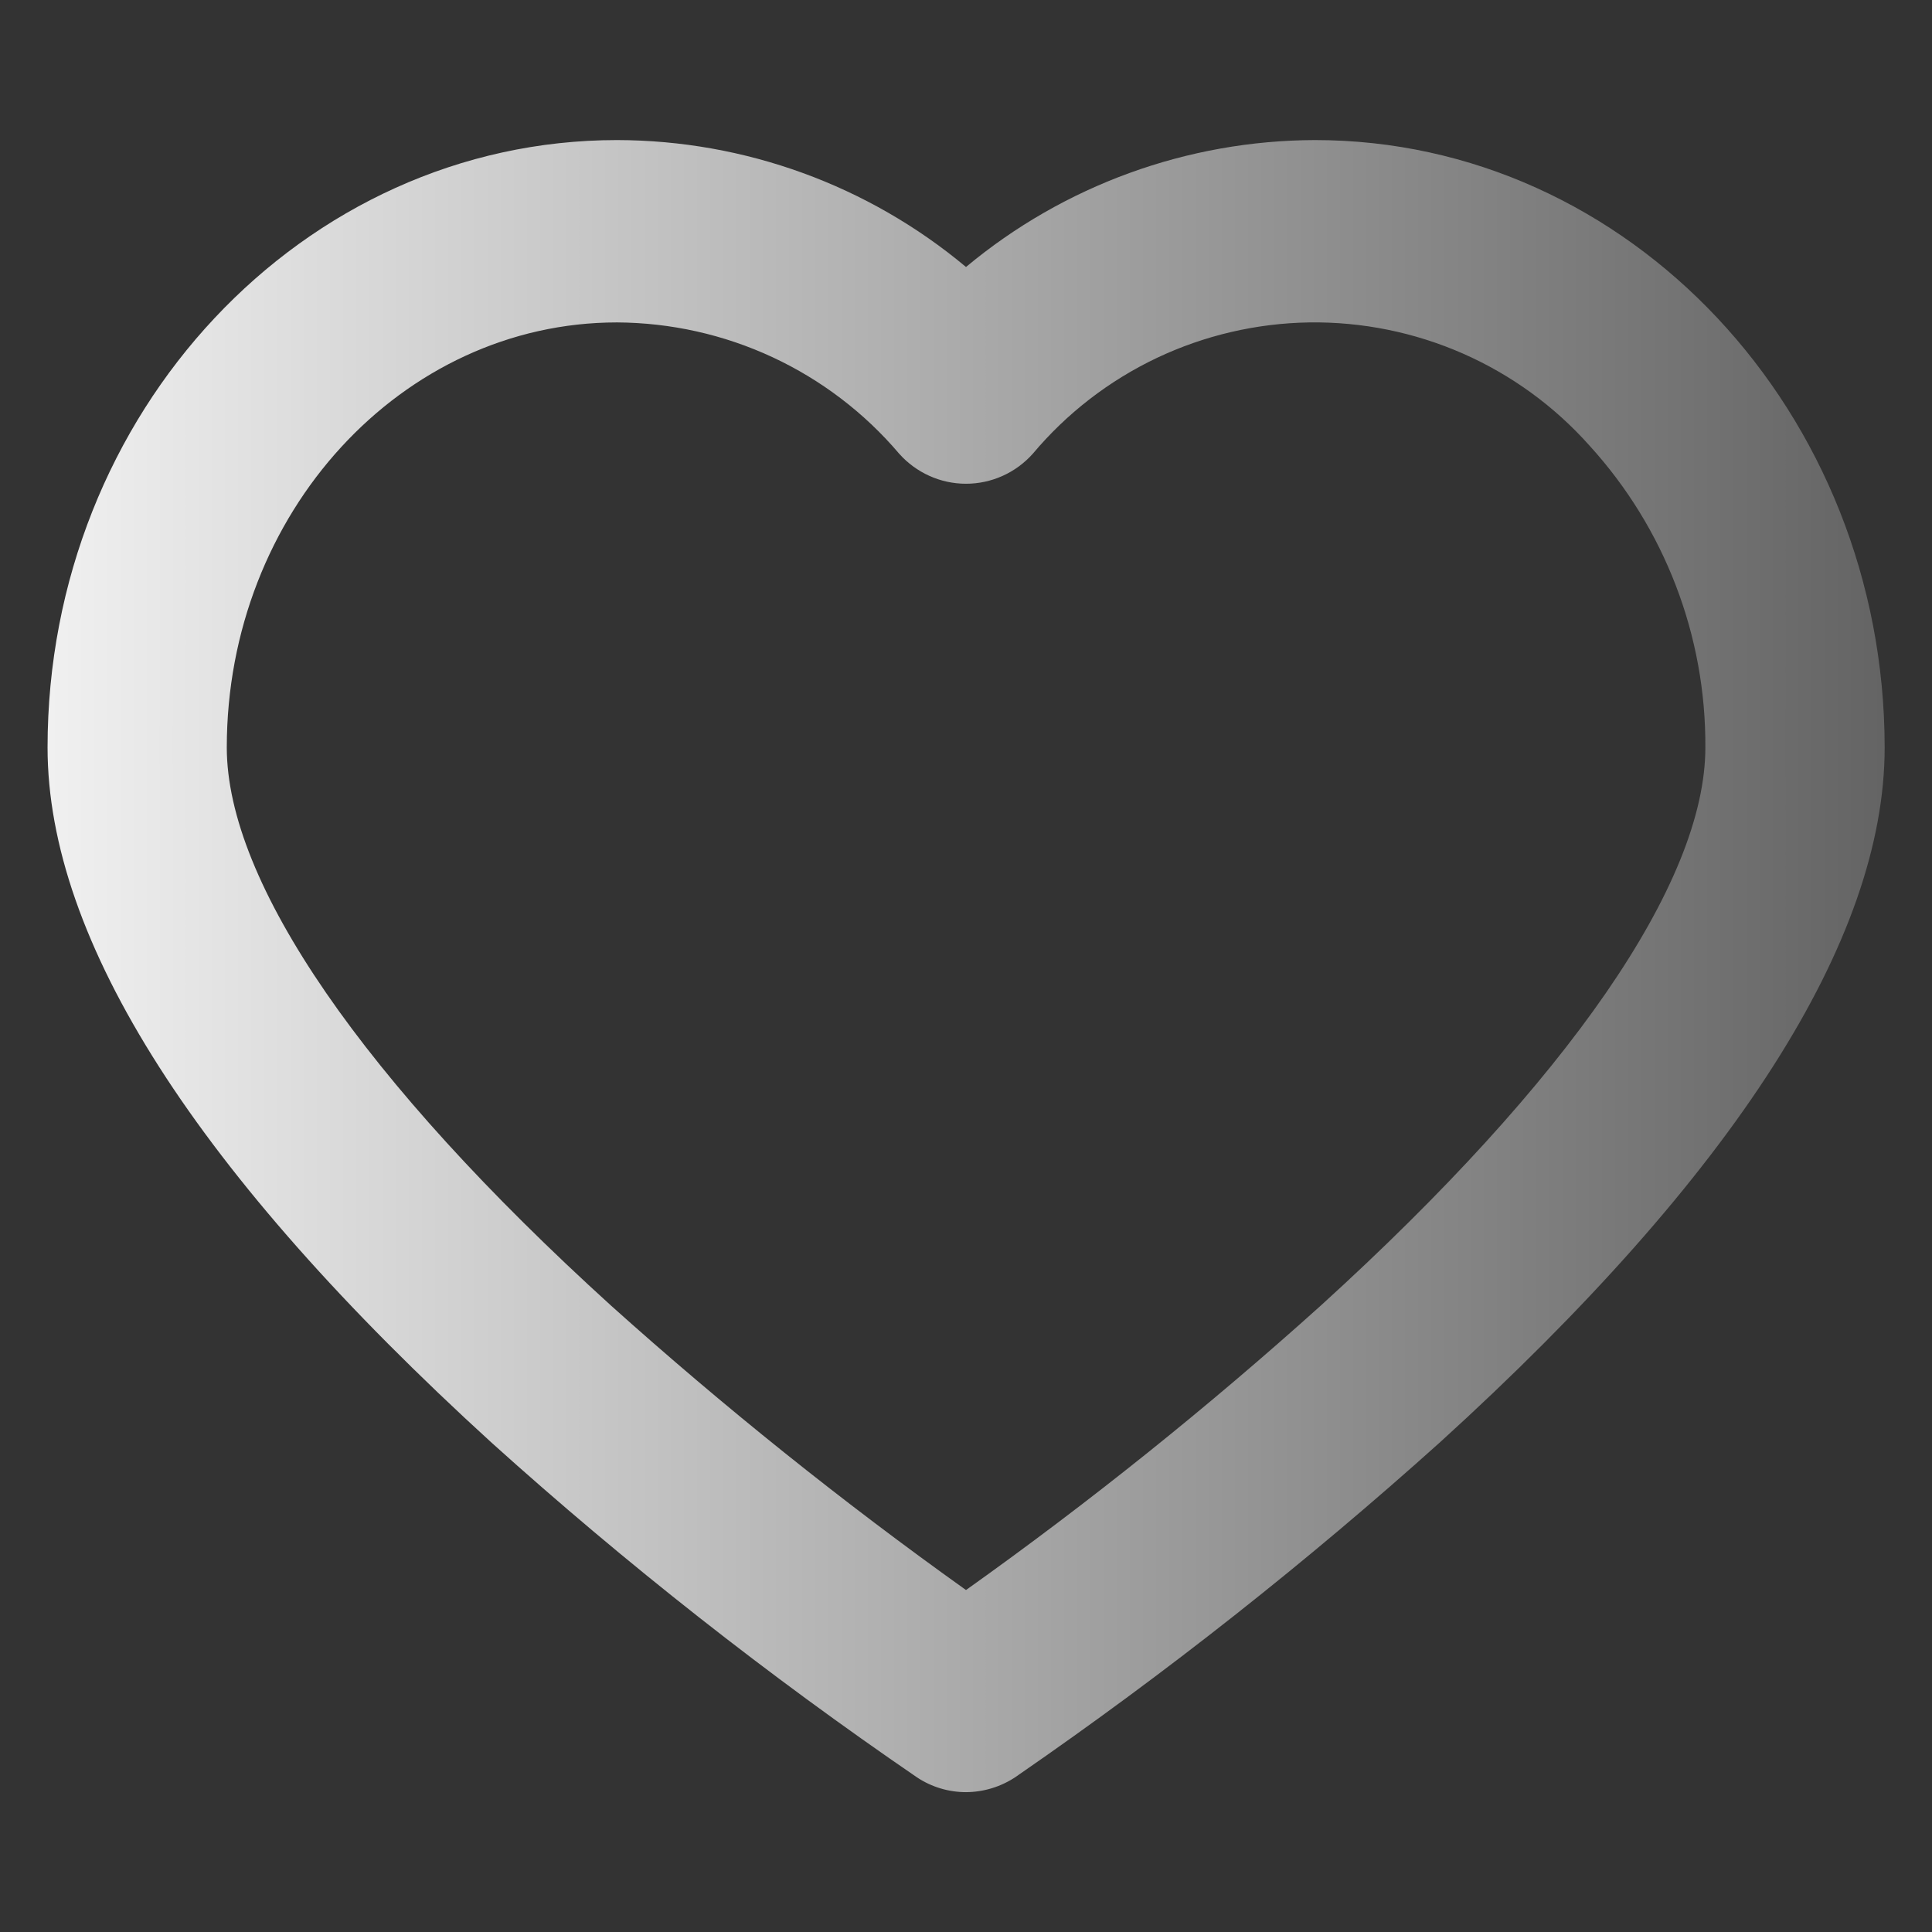 <svg width="26" height="26" viewBox="0 0 26 26" fill="none" xmlns="http://www.w3.org/2000/svg">
<rect x="0" y="0" width="26" height="26" fill="#333333" stroke="none"/>
<path d="M17.696 1.885C15.979 1.89 14.318 2.494 13 3.593C11.683 2.492 10.021 1.888 8.304 1.885C4.077 1.885 0.64 5.551 0.64 10.059C0.64 12.659 2.649 15.8 6.62 19.419C8.425 21.045 10.337 22.548 12.342 23.92C12.537 24.049 12.766 24.118 13 24.118C13.24 24.117 13.475 24.044 13.673 23.91L13.707 23.886C15.693 22.515 17.588 21.019 19.383 19.406C23.351 15.8 25.363 12.646 25.363 10.059C25.36 5.551 21.923 1.885 17.696 1.885ZM22.95 10.059C22.95 11.879 21.112 14.537 17.779 17.566C16.26 18.933 14.665 20.213 13 21.398C11.338 20.212 9.743 18.934 8.224 17.571C4.888 14.542 3.052 11.874 3.052 10.059C3.052 6.906 5.408 4.339 8.304 4.339C9.027 4.343 9.74 4.502 10.396 4.807C11.051 5.112 11.632 5.554 12.1 6.105C12.213 6.232 12.352 6.334 12.507 6.404C12.662 6.474 12.83 6.51 13 6.51C13.17 6.51 13.338 6.474 13.493 6.404C13.649 6.334 13.787 6.232 13.9 6.105C14.357 5.561 14.926 5.122 15.568 4.817C16.21 4.513 16.91 4.35 17.62 4.339C18.33 4.329 19.035 4.472 19.685 4.757C20.336 5.043 20.917 5.465 21.39 5.996C22.402 7.106 22.959 8.557 22.95 10.059Z" fill="url(#paint0_linear_5_314)"/>
<defs>
<linearGradient id="paint0_linear_5_314" x1="0.64" y1="13" x2="25.36" y2="13" gradientUnits="userSpaceOnUse">
<stop stop-color="#F0F0F0"/>
<stop offset="1" stop-color="#646464"/>
</linearGradient>
</defs>
</svg>
